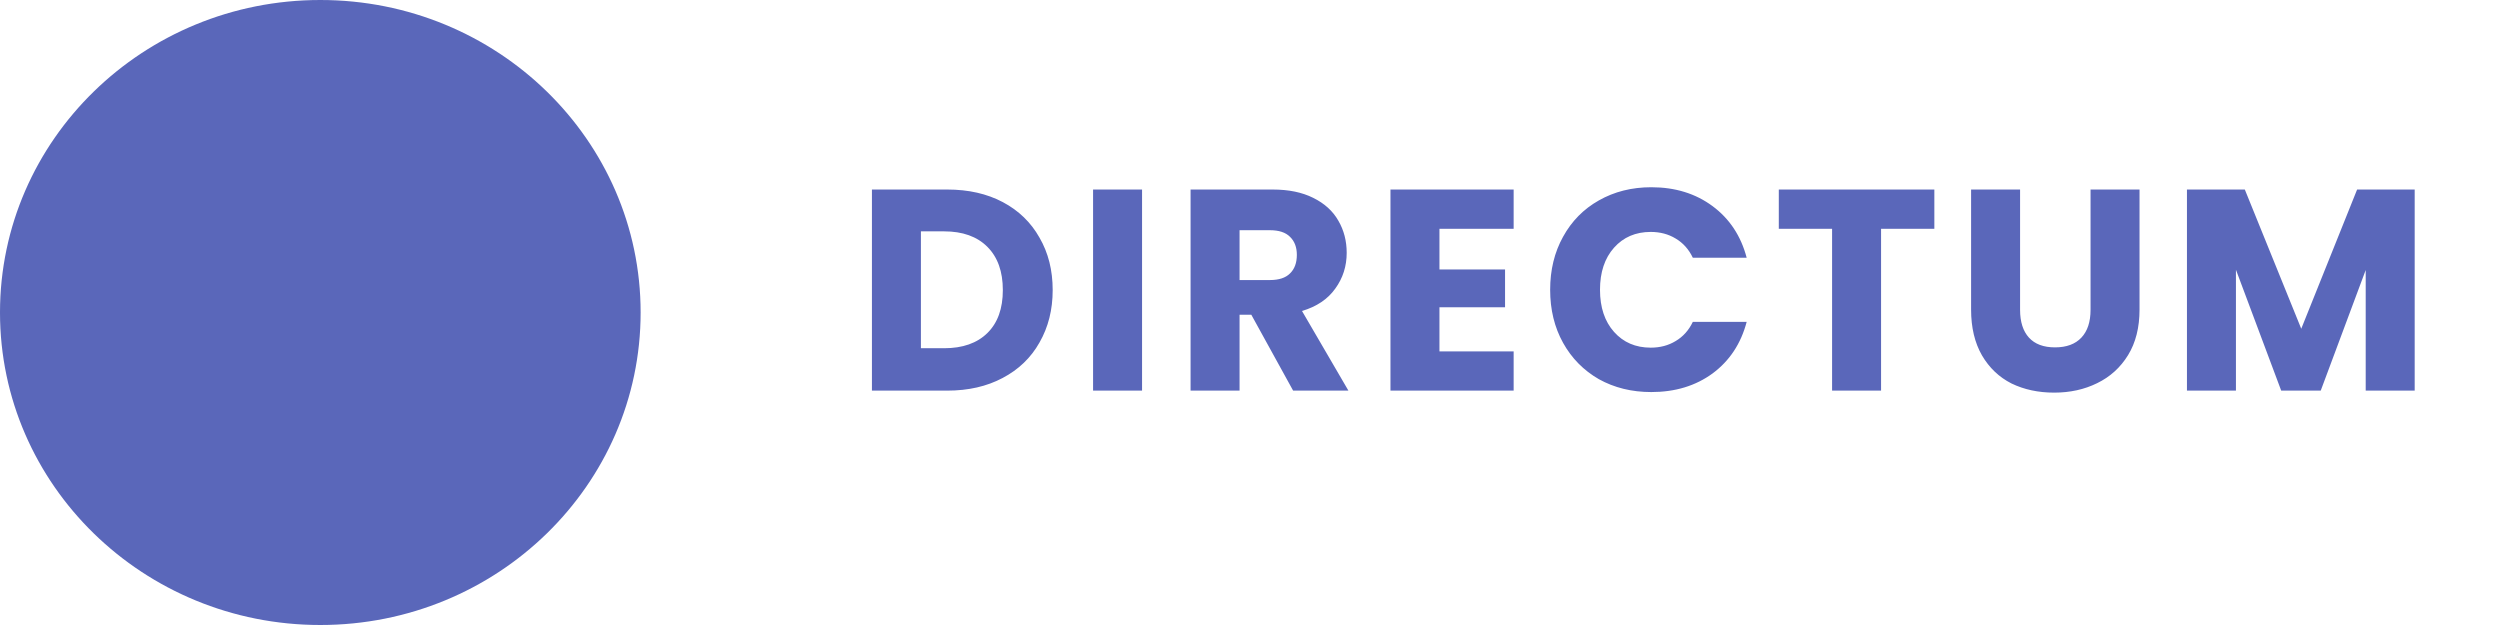 <svg width="96" height="24" viewBox="0 0 96 24" fill="none" xmlns="http://www.w3.org/2000/svg">
<ellipse cx="12.3" cy="12" rx="12.3" ry="12" fill="#5A67BA"/>
<path d="M36.375 7.278C37.189 7.278 37.9 7.439 38.509 7.762C39.118 8.085 39.587 8.539 39.917 9.126C40.254 9.705 40.423 10.376 40.423 11.139C40.423 11.894 40.254 12.565 39.917 13.152C39.587 13.739 39.114 14.193 38.498 14.516C37.889 14.839 37.182 15 36.375 15H33.482V7.278H36.375ZM36.254 13.372C36.965 13.372 37.519 13.178 37.915 12.789C38.311 12.4 38.509 11.85 38.509 11.139C38.509 10.428 38.311 9.874 37.915 9.478C37.519 9.082 36.965 8.884 36.254 8.884H35.363V13.372H36.254ZM43.855 7.278V15H41.974V7.278H43.855ZM49.656 15L48.05 12.085H47.599V15H45.718V7.278H48.875C49.484 7.278 50.001 7.384 50.426 7.597C50.859 7.81 51.182 8.103 51.394 8.477C51.607 8.844 51.713 9.254 51.713 9.709C51.713 10.222 51.567 10.681 51.273 11.084C50.987 11.487 50.562 11.773 49.997 11.942L51.779 15H49.656ZM47.599 10.754H48.765C49.11 10.754 49.367 10.67 49.535 10.501C49.711 10.332 49.799 10.094 49.799 9.786C49.799 9.493 49.711 9.262 49.535 9.093C49.367 8.924 49.11 8.84 48.765 8.84H47.599V10.754ZM55.275 8.785V10.347H57.794V11.799H55.275V13.493H58.124V15H53.394V7.278H58.124V8.785H55.275ZM59.526 11.128C59.526 10.365 59.691 9.687 60.021 9.093C60.351 8.492 60.81 8.026 61.396 7.696C61.99 7.359 62.661 7.19 63.409 7.19C64.326 7.19 65.111 7.432 65.763 7.916C66.416 8.4 66.852 9.06 67.072 9.896H65.004C64.85 9.573 64.63 9.328 64.344 9.159C64.066 8.99 63.747 8.906 63.387 8.906C62.808 8.906 62.339 9.108 61.979 9.511C61.62 9.914 61.44 10.453 61.44 11.128C61.44 11.803 61.62 12.342 61.979 12.745C62.339 13.148 62.808 13.35 63.387 13.35C63.747 13.35 64.066 13.266 64.344 13.097C64.63 12.928 64.85 12.683 65.004 12.36H67.072C66.852 13.196 66.416 13.856 65.763 14.34C65.111 14.817 64.326 15.055 63.409 15.055C62.661 15.055 61.99 14.89 61.396 14.56C60.81 14.223 60.351 13.757 60.021 13.163C59.691 12.569 59.526 11.891 59.526 11.128ZM74.279 7.278V8.785H72.233V15H70.352V8.785H68.306V7.278H74.279ZM77.571 7.278V11.898C77.571 12.36 77.685 12.716 77.912 12.965C78.139 13.214 78.473 13.339 78.913 13.339C79.353 13.339 79.691 13.214 79.925 12.965C80.16 12.716 80.277 12.36 80.277 11.898V7.278H82.158V11.887C82.158 12.576 82.011 13.159 81.718 13.636C81.425 14.113 81.029 14.472 80.53 14.714C80.039 14.956 79.489 15.077 78.88 15.077C78.272 15.077 77.725 14.96 77.241 14.725C76.764 14.483 76.387 14.124 76.108 13.647C75.829 13.163 75.69 12.576 75.69 11.887V7.278H77.571ZM92.724 7.278V15H90.843V10.369L89.116 15H87.598L85.86 10.358V15H83.979V7.278H86.201L88.368 12.624L90.513 7.278H92.724Z" fill="#5A67BA"/>
</svg>
